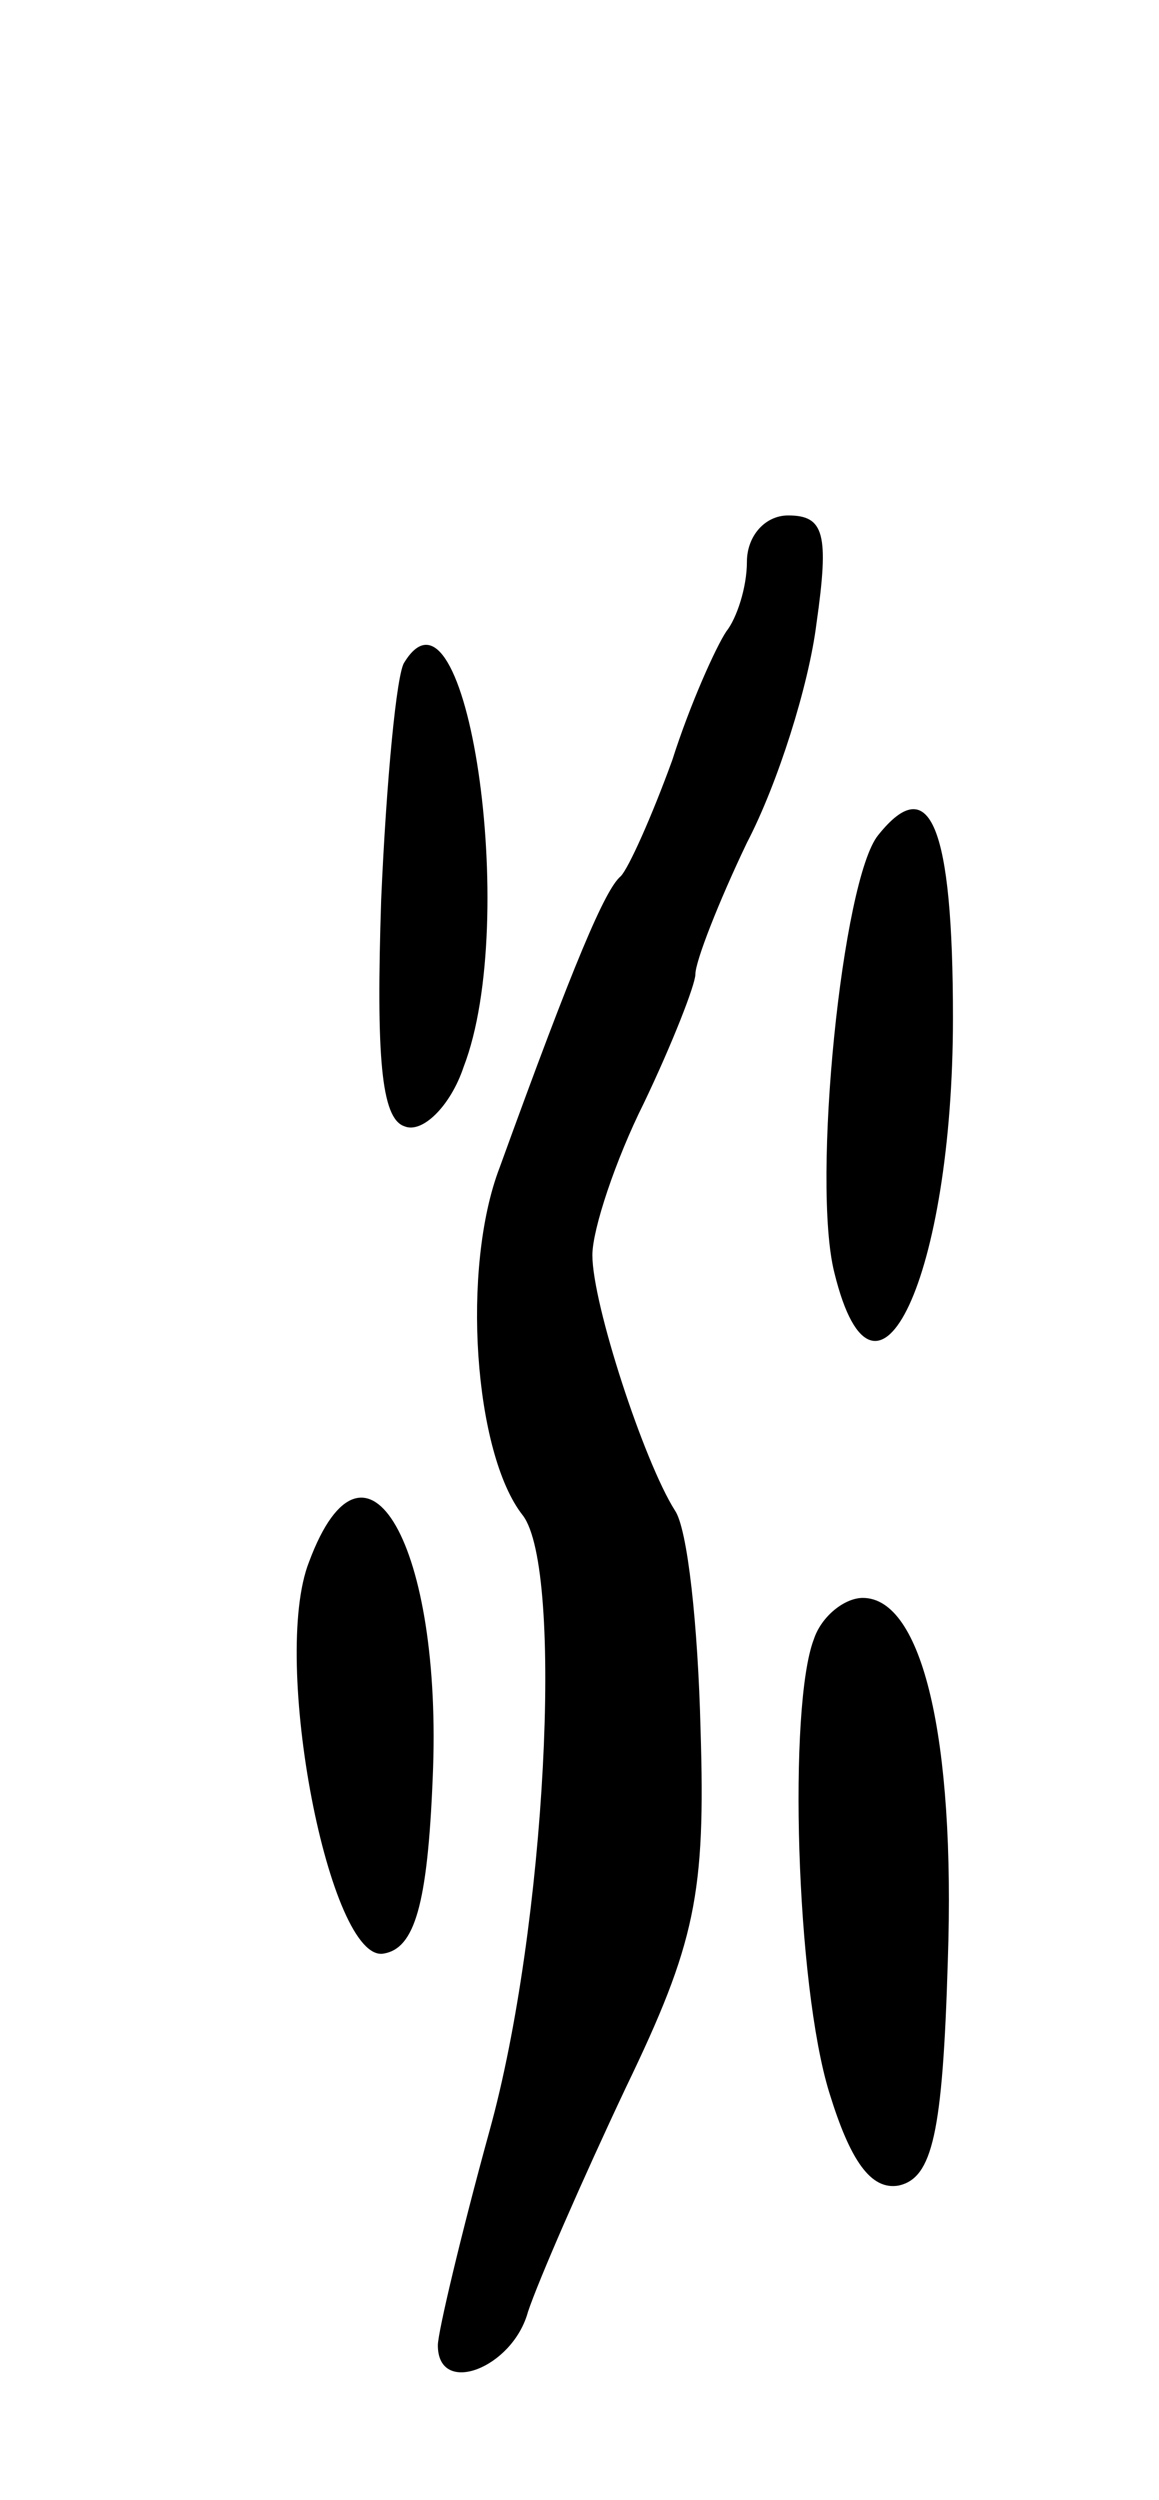 <svg version="1.0" xmlns="http://www.w3.org/2000/svg"
 width="45pt" height="97pt" viewBox="0 0 45 97"
 preserveAspectRatio="xMidYMid meet">
<g transform="translate(0,97) scale(0.1,-0.1)"
fill="#000000" stroke="none">
<path d="M290 752 c0 -10 -4 -22 -8 -27 -4 -6 -14 -28 -21 -50 -8 -22 -17 -42
-20 -45 -6 -5 -18 -33 -47 -113 -15 -39 -10 -111 9 -135 16 -21 9 -160 -13
-239 -11 -40 -20 -78 -20 -83 0 -20 29 -9 35 13 4 12 21 51 38 87 27 56 31 75
29 139 -1 40 -5 78 -10 85 -12 19 -32 80 -32 99 0 10 9 37 20 59 11 23 20 46
20 50 0 5 9 28 20 51 12 23 24 61 27 85 5 35 3 42 -11 42 -9 0 -16 -8 -16 -18z"/>
<path d="M157 713 c-3 -4 -7 -46 -9 -92 -2 -61 0 -85 9 -88 7 -3 18 8 23 23
22 57 1 196 -23 157z"/>
<path d="M341 646 c-14 -17 -26 -135 -17 -170 16 -65 46 -1 46 99 0 75 -9 96
-29 71z"/>
<path d="M120 364 c-15 -38 8 -156 29 -152 12 2 17 19 19 68 4 90 -26 143 -48
84z"/>
<path d="M316 334 c-10 -26 -7 -134 6 -176 8 -26 16 -38 27 -36 13 3 17 20 19
87 3 87 -10 141 -33 141 -7 0 -16 -7 -19 -16z"/>
</g>
</svg>
